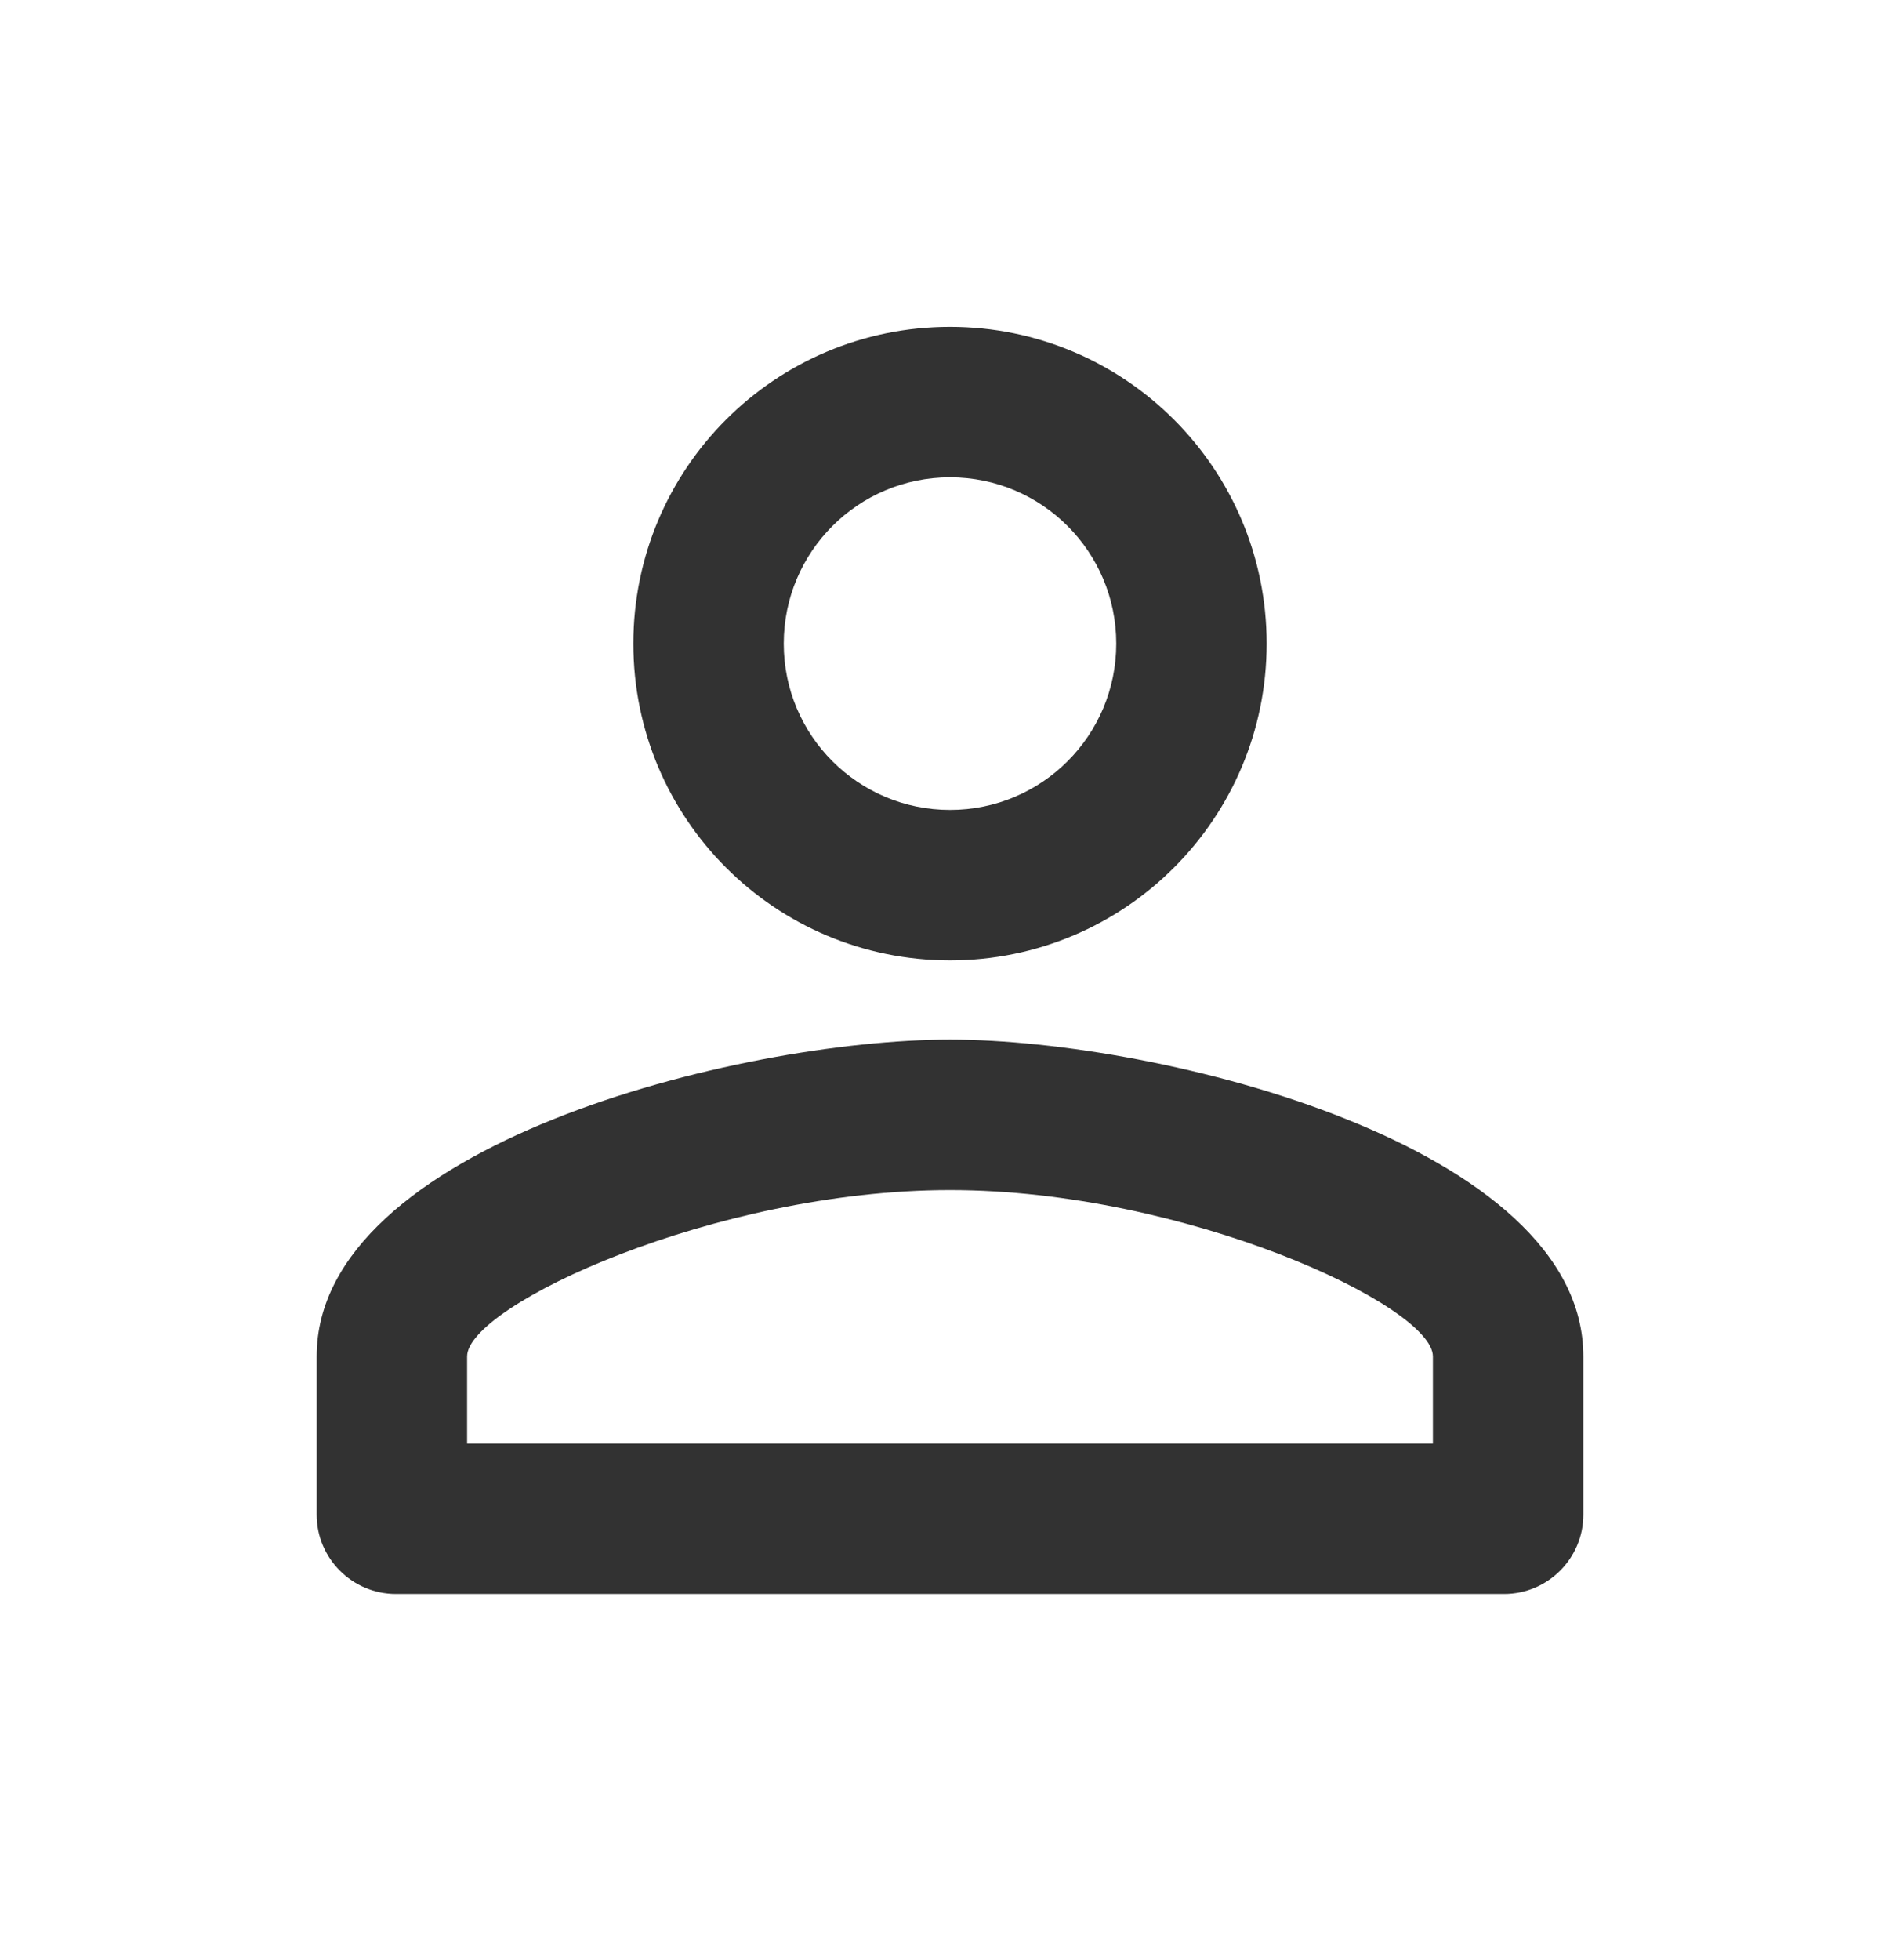<svg width="32" height="33" viewBox="0 0 32 33" fill="none" xmlns="http://www.w3.org/2000/svg">
<g clip-path="url(#clip0_1_565)">
<path d="M16 8.036C17.547 8.036 18.8 9.289 18.8 10.836C18.8 12.383 17.547 13.636 16 13.636C14.453 13.636 13.2 12.383 13.2 10.836C13.2 9.289 14.453 8.036 16 8.036ZM16 20.036C19.96 20.036 24.133 21.983 24.133 22.836V24.303H7.867V22.836C7.867 21.983 12.04 20.036 16 20.036ZM16 5.503C13.053 5.503 10.667 7.889 10.667 10.836C10.667 13.783 13.053 16.169 16 16.169C18.947 16.169 21.333 13.783 21.333 10.836C21.333 7.889 18.947 5.503 16 5.503ZM16 17.503C12.44 17.503 5.333 19.289 5.333 22.836V25.503C5.333 26.236 5.933 26.836 6.667 26.836H25.333C26.067 26.836 26.667 26.236 26.667 25.503V22.836C26.667 19.289 19.56 17.503 16 17.503Z" fill="#323232"/>
</g>
<defs>
<clipPath id="clip0_1_565">
<rect width="32" height="32" fill="white" transform="translate(3.05176e-05 0.169)"/>
</clipPath>
</defs>
</svg>
